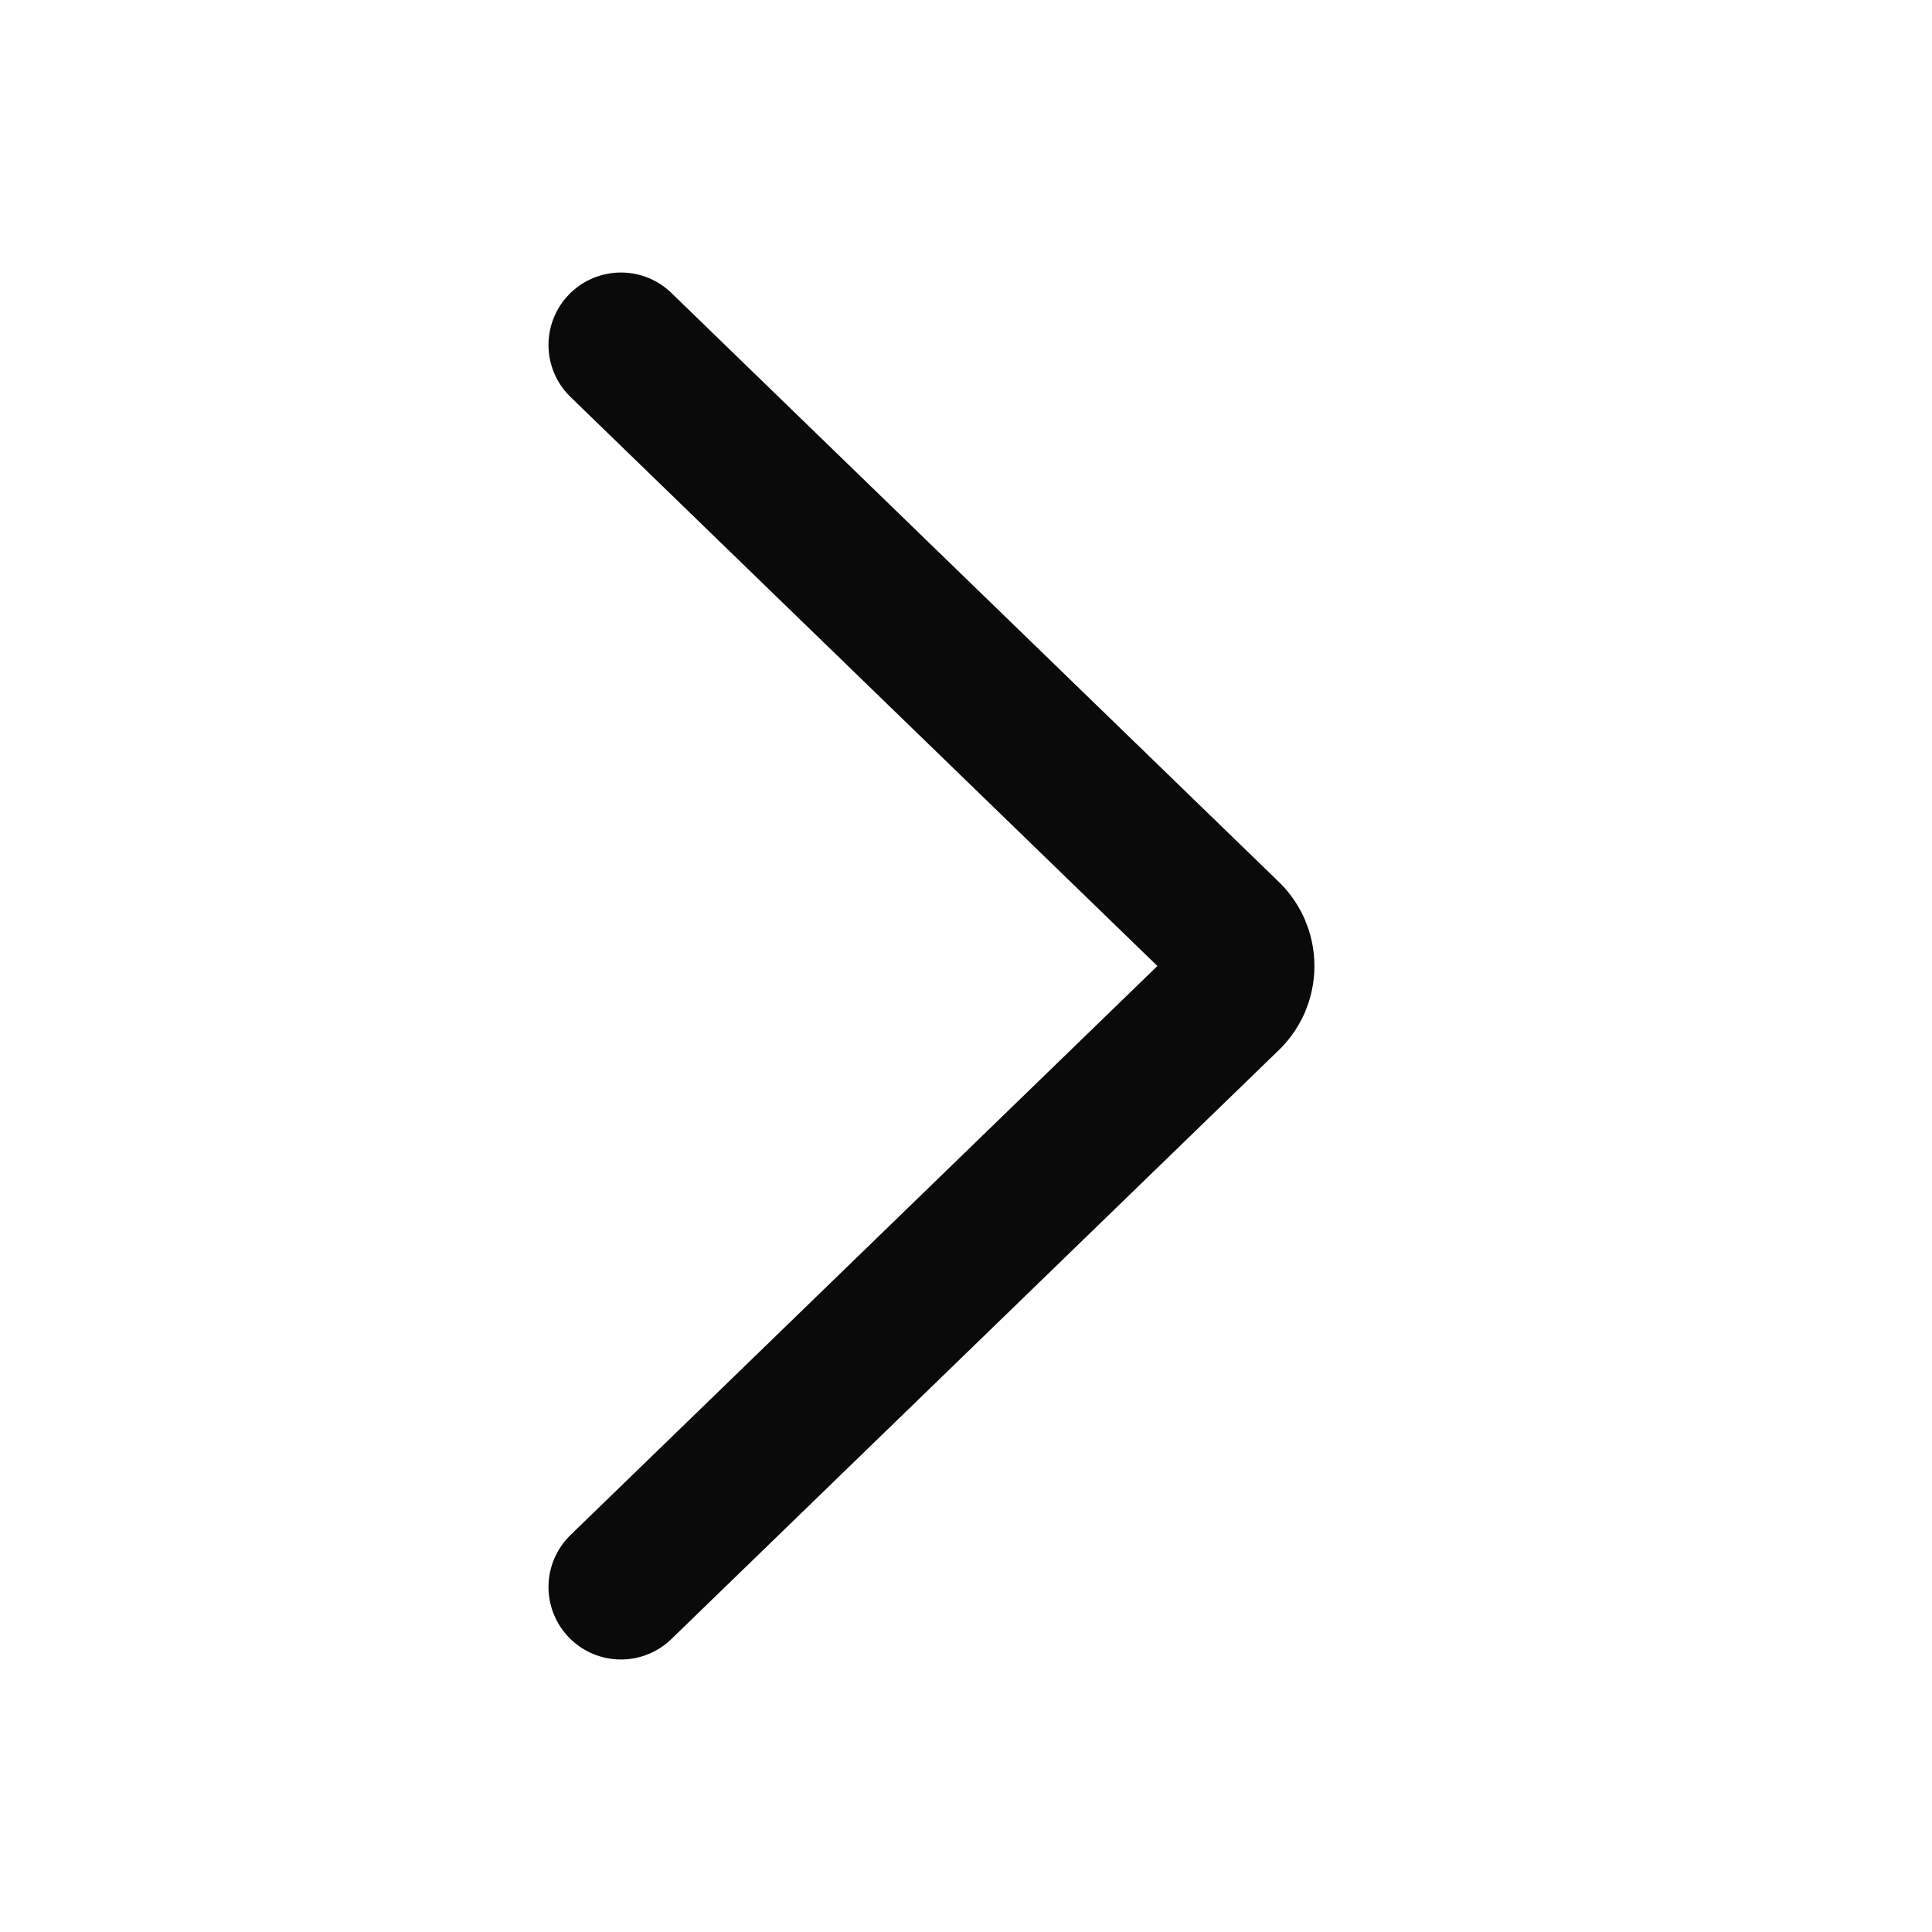 <svg width="20" height="20" viewBox="0 0 20 20" fill="none" xmlns="http://www.w3.org/2000/svg">
<path d="M6.428 16.429L12.702 10.346C12.751 10.302 12.79 10.248 12.817 10.189C12.843 10.129 12.857 10.065 12.857 10C12.857 9.935 12.843 9.871 12.817 9.811C12.79 9.752 12.751 9.698 12.702 9.654L6.428 3.571" stroke="#0A0A0A" stroke-width="1.5" stroke-linecap="round" stroke-linejoin="round"/>
</svg>
